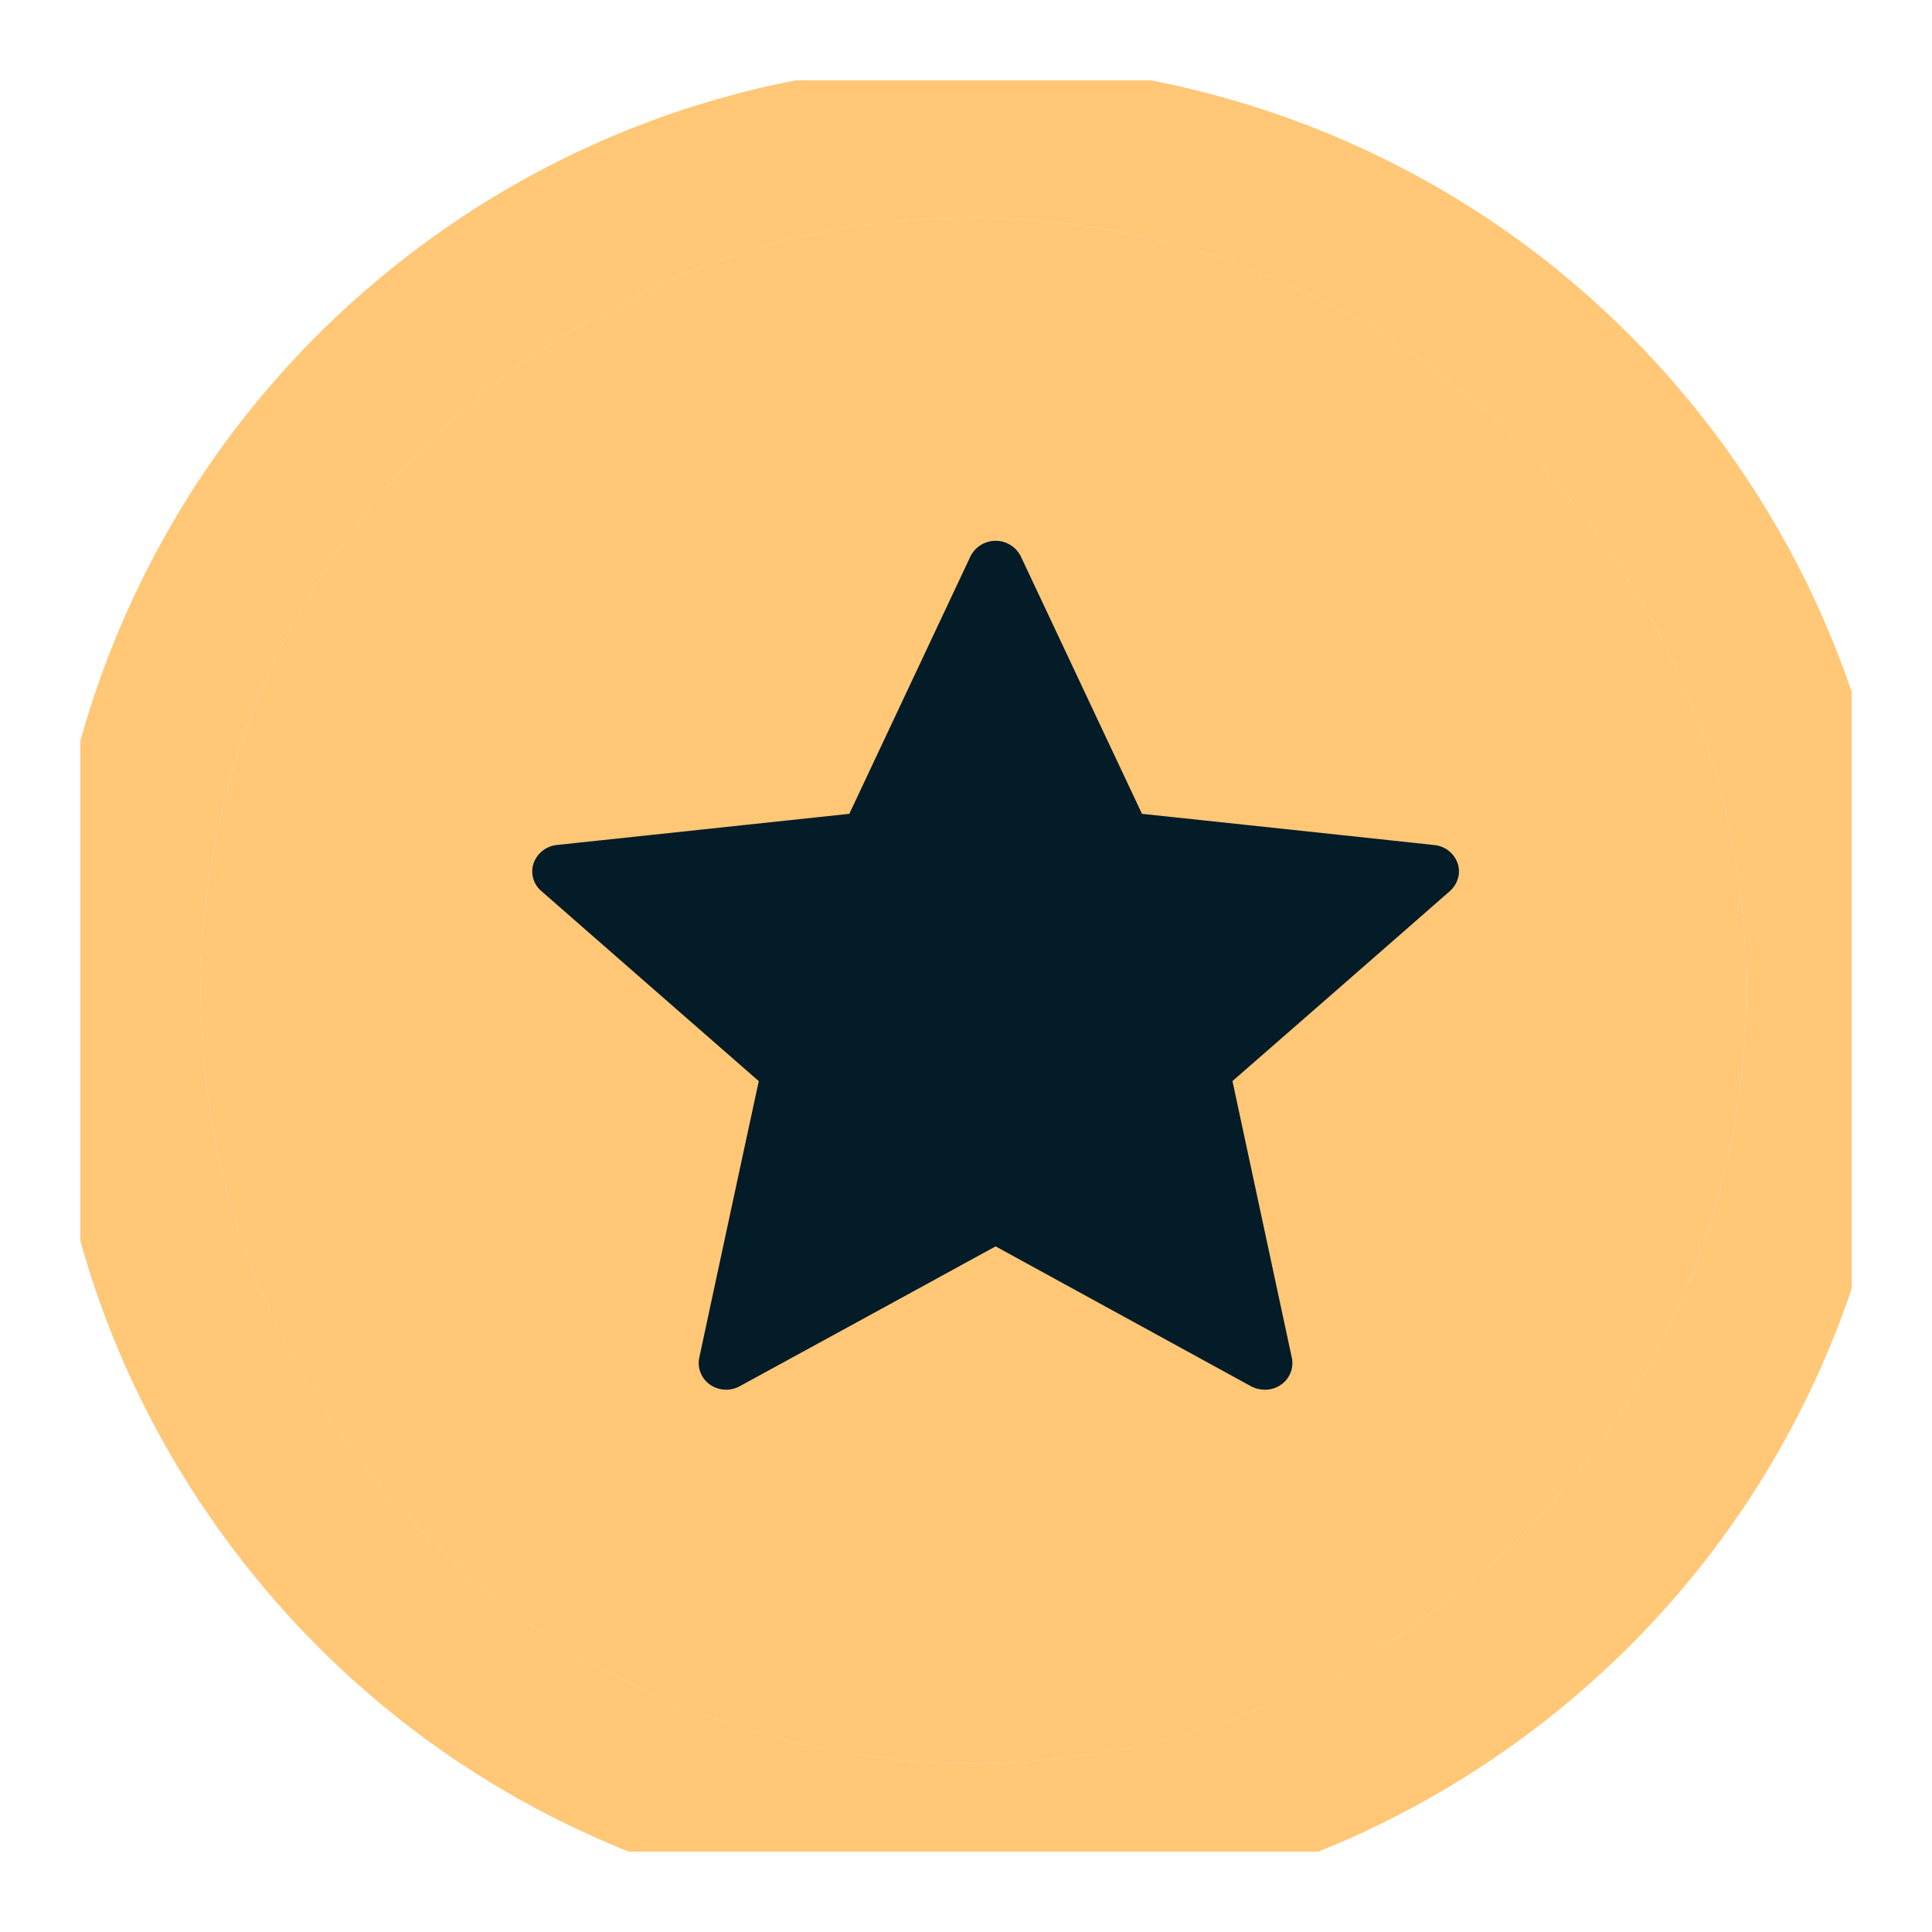 <svg xmlns="http://www.w3.org/2000/svg" width="25" height="25" viewBox="0 0 25 25"><defs><clipPath id="yk24a"><path fill="#fff" d="M1.04 23.96V1.04h22.92v22.92zM6.492 4.898c-4.374 3.372-5.187 9.65-1.815 14.025 3.372 4.374 9.651 5.187 14.025 1.815 4.374-3.371 5.187-9.65 1.816-14.025-3.372-4.374-9.651-5.187-14.026-1.815z"/></clipPath></defs><g><g><path fill="#ffc776" d="M6.492 4.898c4.375-3.372 10.654-2.559 14.026 1.815 3.371 4.374 2.558 10.654-1.816 14.025-4.374 3.372-10.653 2.56-14.025-1.815C1.305 14.55 2.118 8.27 6.492 4.898z"/><path fill="none" stroke="#ffc776" stroke-linecap="round" stroke-linejoin="round" stroke-miterlimit="20" stroke-width="4" d="M6.492 4.898c4.375-3.372 10.654-2.559 14.026 1.815 3.371 4.374 2.558 10.654-1.816 14.025-4.374 3.372-10.653 2.56-14.025-1.815C1.305 14.55 2.118 8.27 6.492 4.898z" clip-path="url(&quot;#yk24a&quot;)"/></g><g><path fill="#041b28" d="M10.99 10.531l-3.783.403a.358.358 0 0 0-.302.236.332.332 0 0 0 .1.36c1.125.985 2.814 2.46 2.814 2.46-.001 0-.464 2.147-.77 3.578a.34.34 0 0 0 .14.35.367.367 0 0 0 .386.018 2522.29 2522.29 0 0 0 3.308-1.808l3.305 1.81c.12.063.272.062.388-.02a.339.339 0 0 0 .14-.349l-.768-3.58s1.69-1.474 2.813-2.458c.1-.09.146-.229.1-.361a.355.355 0 0 0-.3-.235c-1.514-.163-3.784-.404-3.784-.404l-1.567-3.33a.364.364 0 0 0-.653 0l-1.567 3.33z"/></g></g></svg>